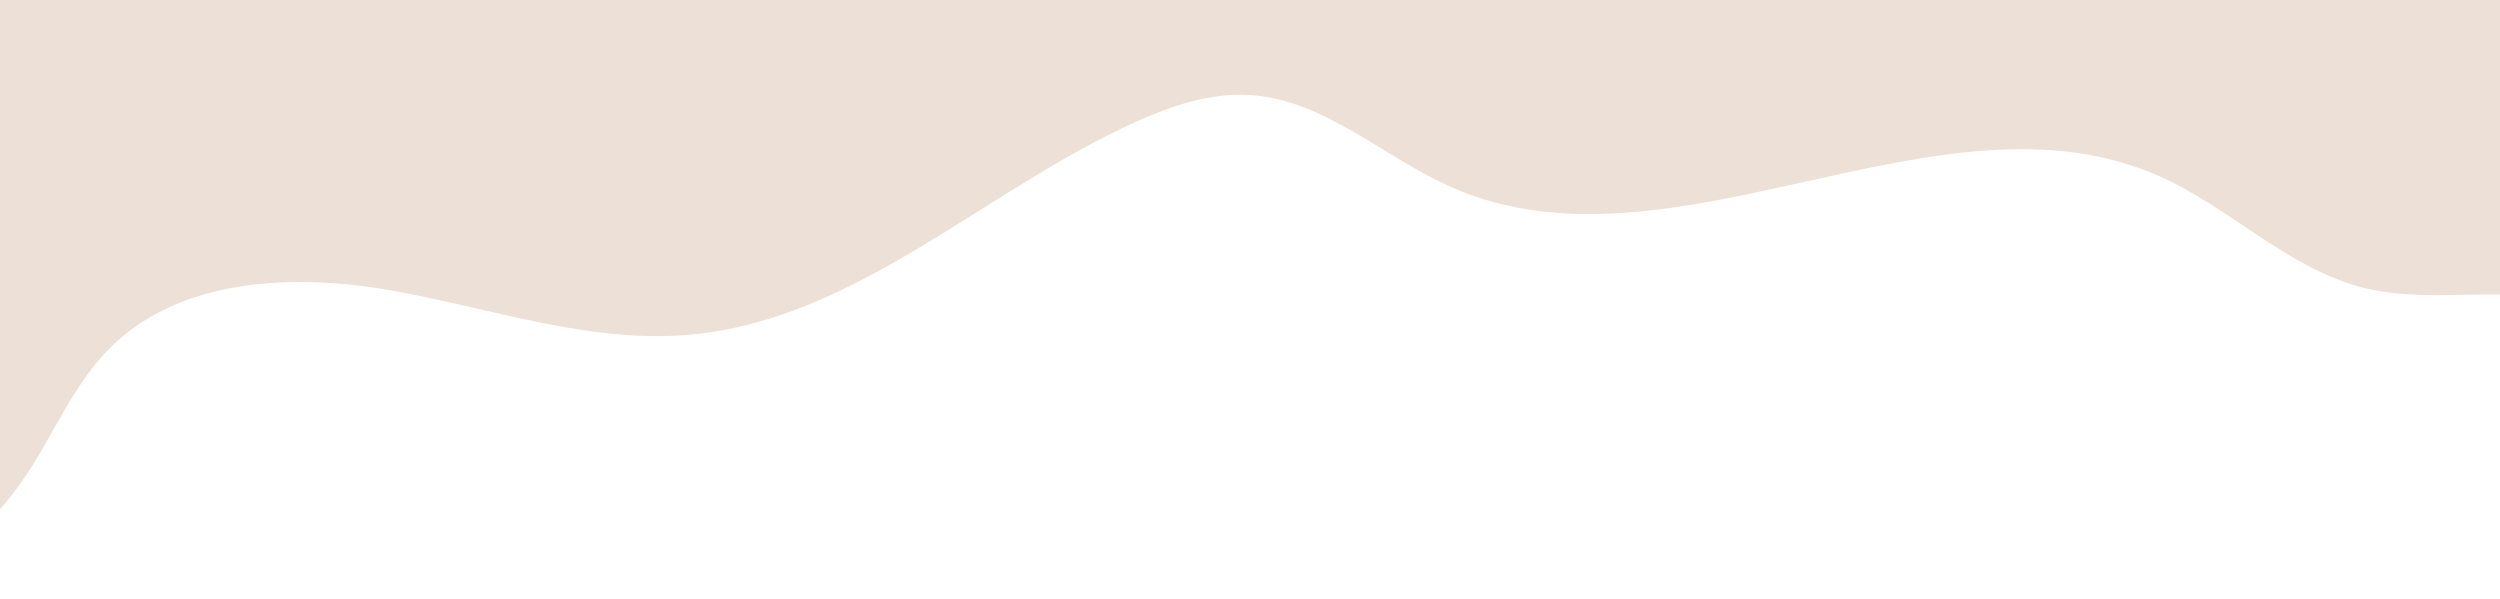 <?xml version="1.0" encoding="UTF-8"?>
<svg id="Layer_2" data-name="Layer 2" xmlns="http://www.w3.org/2000/svg" xmlns:xlink="http://www.w3.org/1999/xlink" viewBox="0 0 841.89 201.6">
  <defs>
    <style>
      .cls-1 {
        fill: #ede1d7;
      }

      .cls-1, .cls-2 {
        stroke-width: 0px;
      }

      .cls-2 {
        fill: none;
      }

      .cls-3 {
        clip-path: url(#clippath);
      }
    </style>
    <clipPath id="clippath">
      <rect class="cls-2" width="841.89" height="201.6"/>
    </clipPath>
  </defs>
  <g id="Layer_1-2" data-name="Layer 1">
    <g class="cls-3">
      <path class="cls-1" d="m-43.47-96.26V201.38c21.51-7.27,40-22.76,52.57-41.78,9.15-13.84,15.58-29.69,27.13-41.6,23.67-24.42,62.33-26.09,95.82-20.13,33.48,5.96,66.65,17.91,100.52,14.82,55.65-5.08,99.08-48.73,150.02-71.7,12.12-5.46,25.18-9.83,38.45-8.98,25.2,1.64,45.12,21.2,68.27,31.27,74.04,32.2,163.9-36.64,237.74-3.99,24.27,10.73,43.85,31.64,69.64,37.81,18.18,4.36,37.29.8,55.9,2.64,1.65.16,3.31.41,4.97.71V-96.24H-43.47v-.02Z"/>
    </g>
  </g>
</svg>
